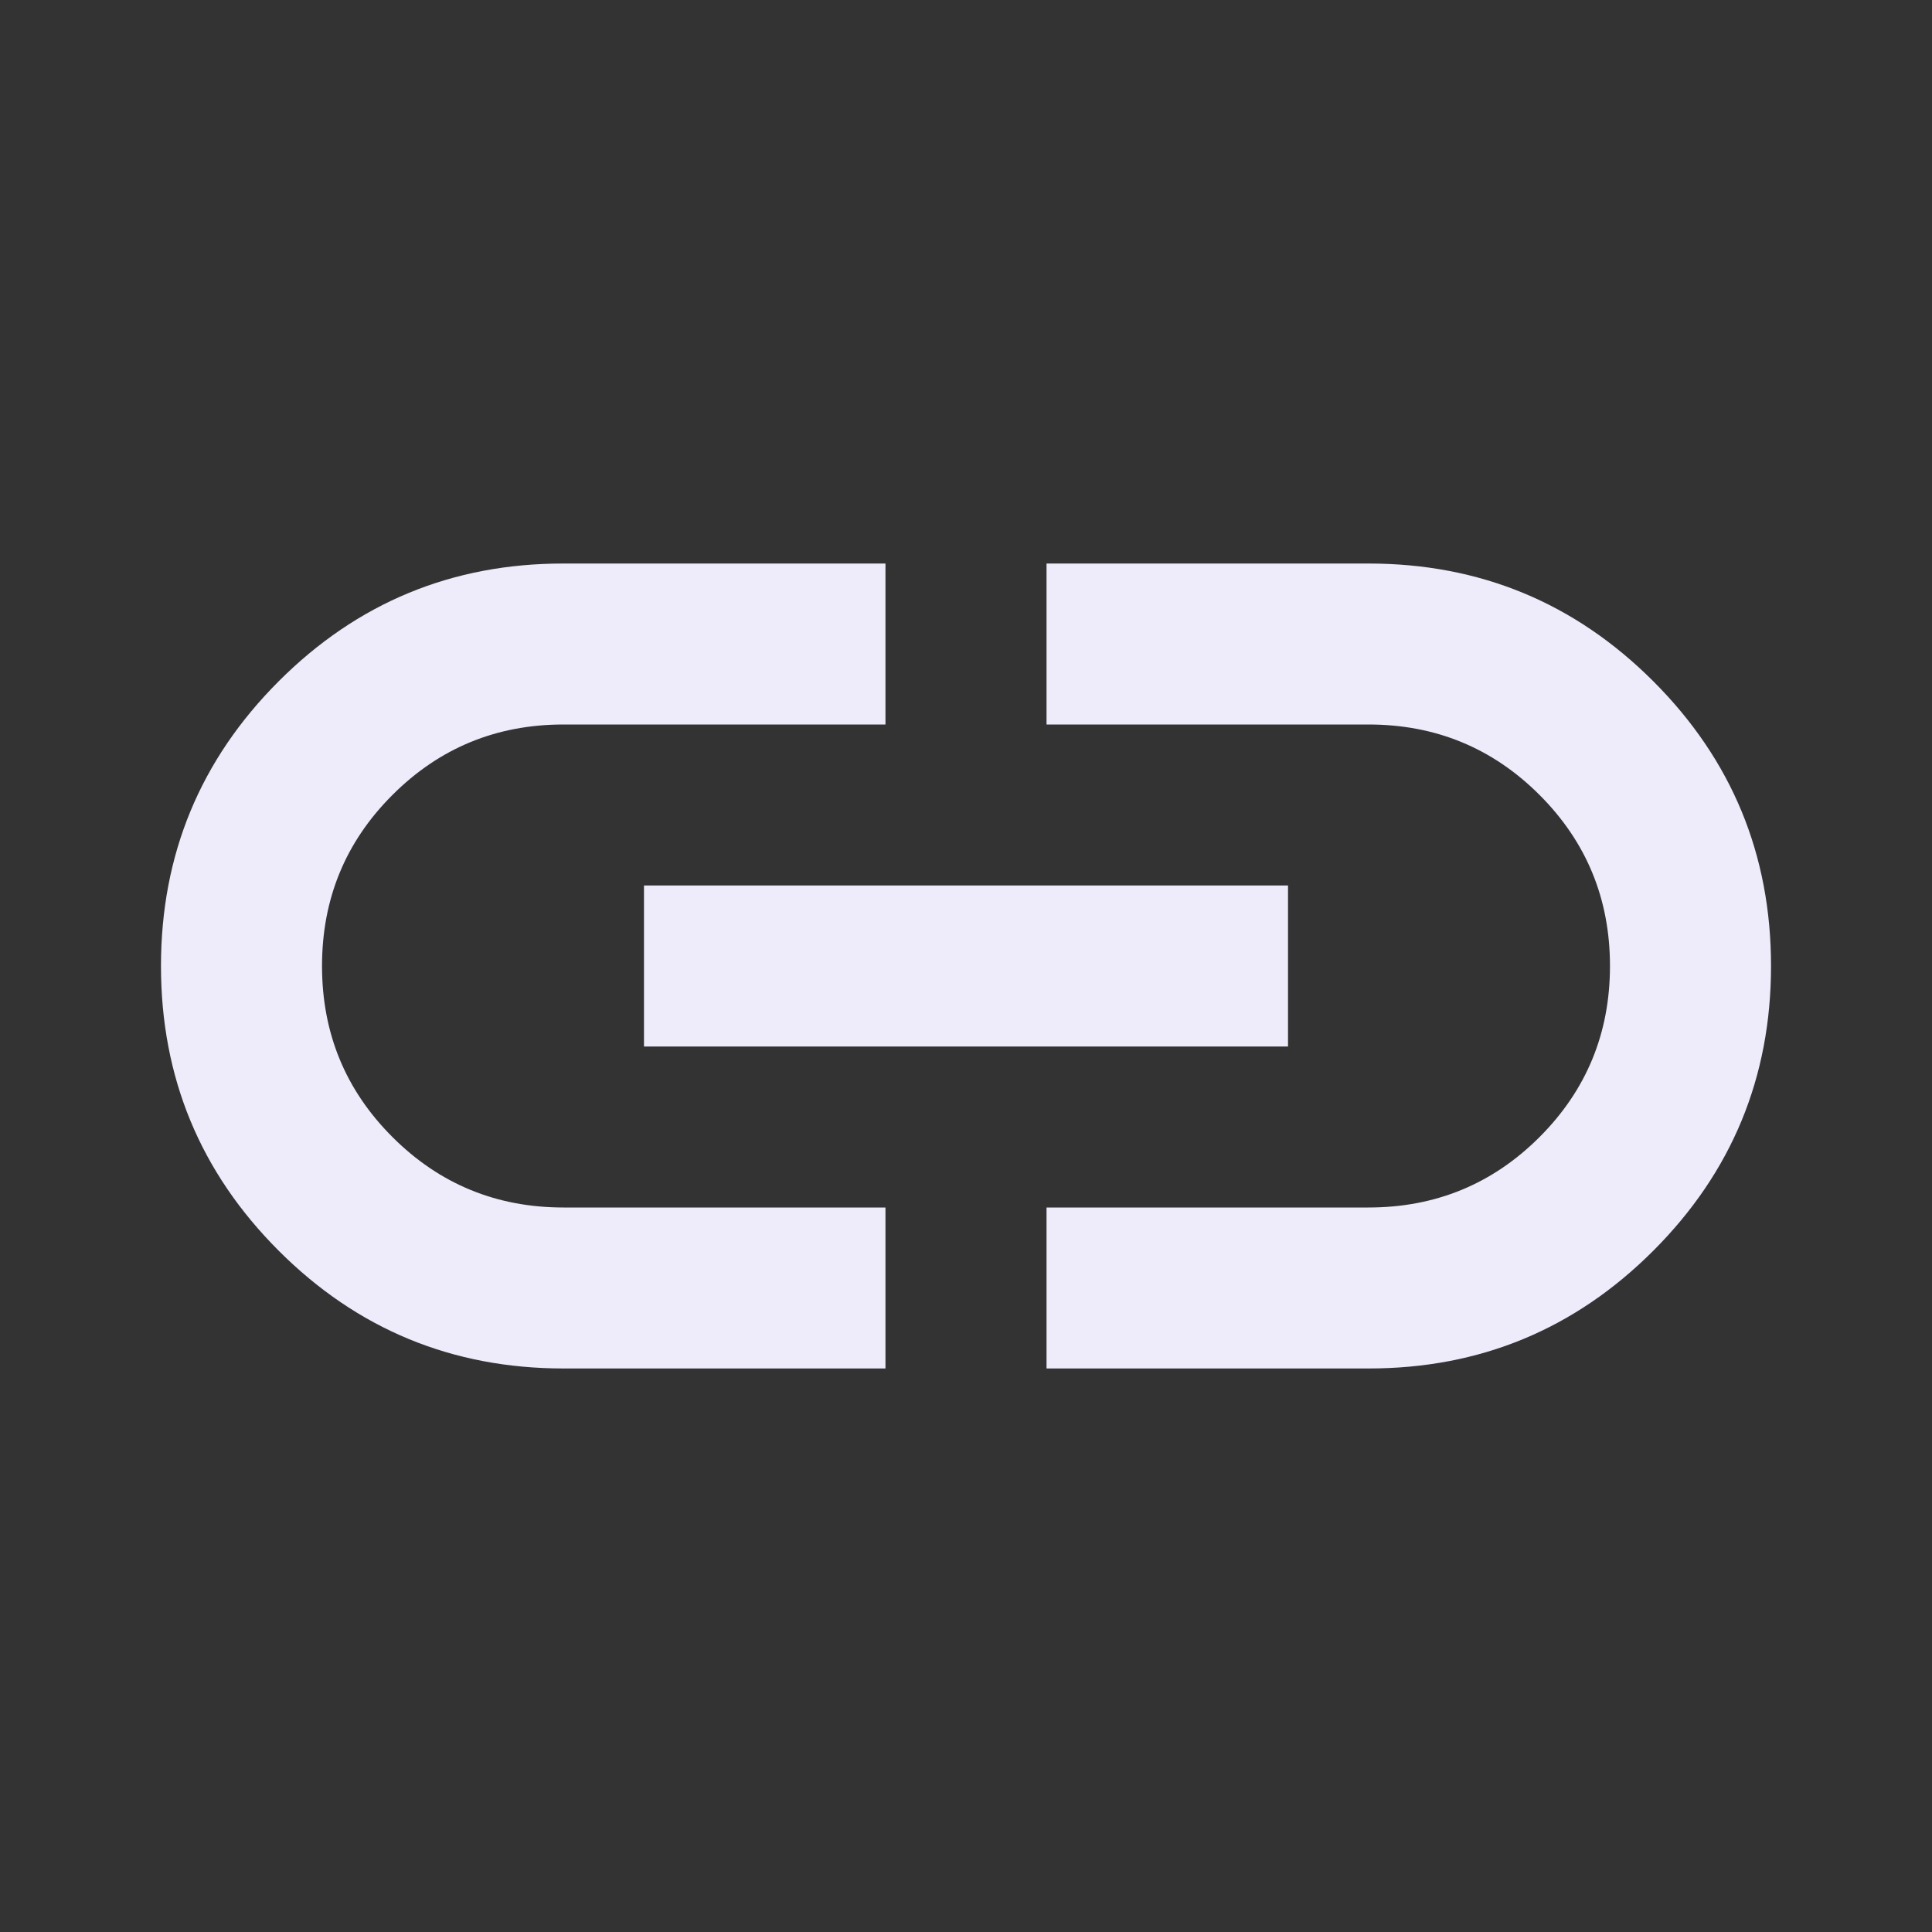 <svg width="25" height="25" viewBox="0 0 25 25" fill="none" xmlns="http://www.w3.org/2000/svg">
<rect x="0" y="0" width="25" height="25" fill="#333333" stroke="none"/>
<path d="M11.458 17.708H7.292C5.851 17.708 4.622 17.2 3.606 16.184C2.59 15.168 2.083 13.94 2.083 12.5C2.083 11.059 2.591 9.831 3.607 8.815C4.623 7.799 5.851 7.291 7.292 7.292H11.458V9.375H7.292C6.424 9.375 5.686 9.679 5.078 10.287C4.47 10.894 4.167 11.632 4.167 12.5C4.167 13.368 4.47 14.106 5.078 14.713C5.686 15.321 6.424 15.625 7.292 15.625H11.458V17.708ZM8.333 13.542V11.458H16.667V13.542H8.333ZM13.542 17.708V15.625H17.708C18.576 15.625 19.314 15.321 19.922 14.713C20.529 14.106 20.833 13.368 20.833 12.5C20.833 11.632 20.529 10.894 19.922 10.287C19.314 9.679 18.576 9.375 17.708 9.375H13.542V7.292H17.708C19.149 7.292 20.378 7.8 21.394 8.816C22.41 9.832 22.917 11.06 22.917 12.5C22.917 13.941 22.409 15.169 21.393 16.185C20.377 17.201 19.148 17.709 17.708 17.708H13.542Z" fill="#EEEBFA"/>
</svg>
